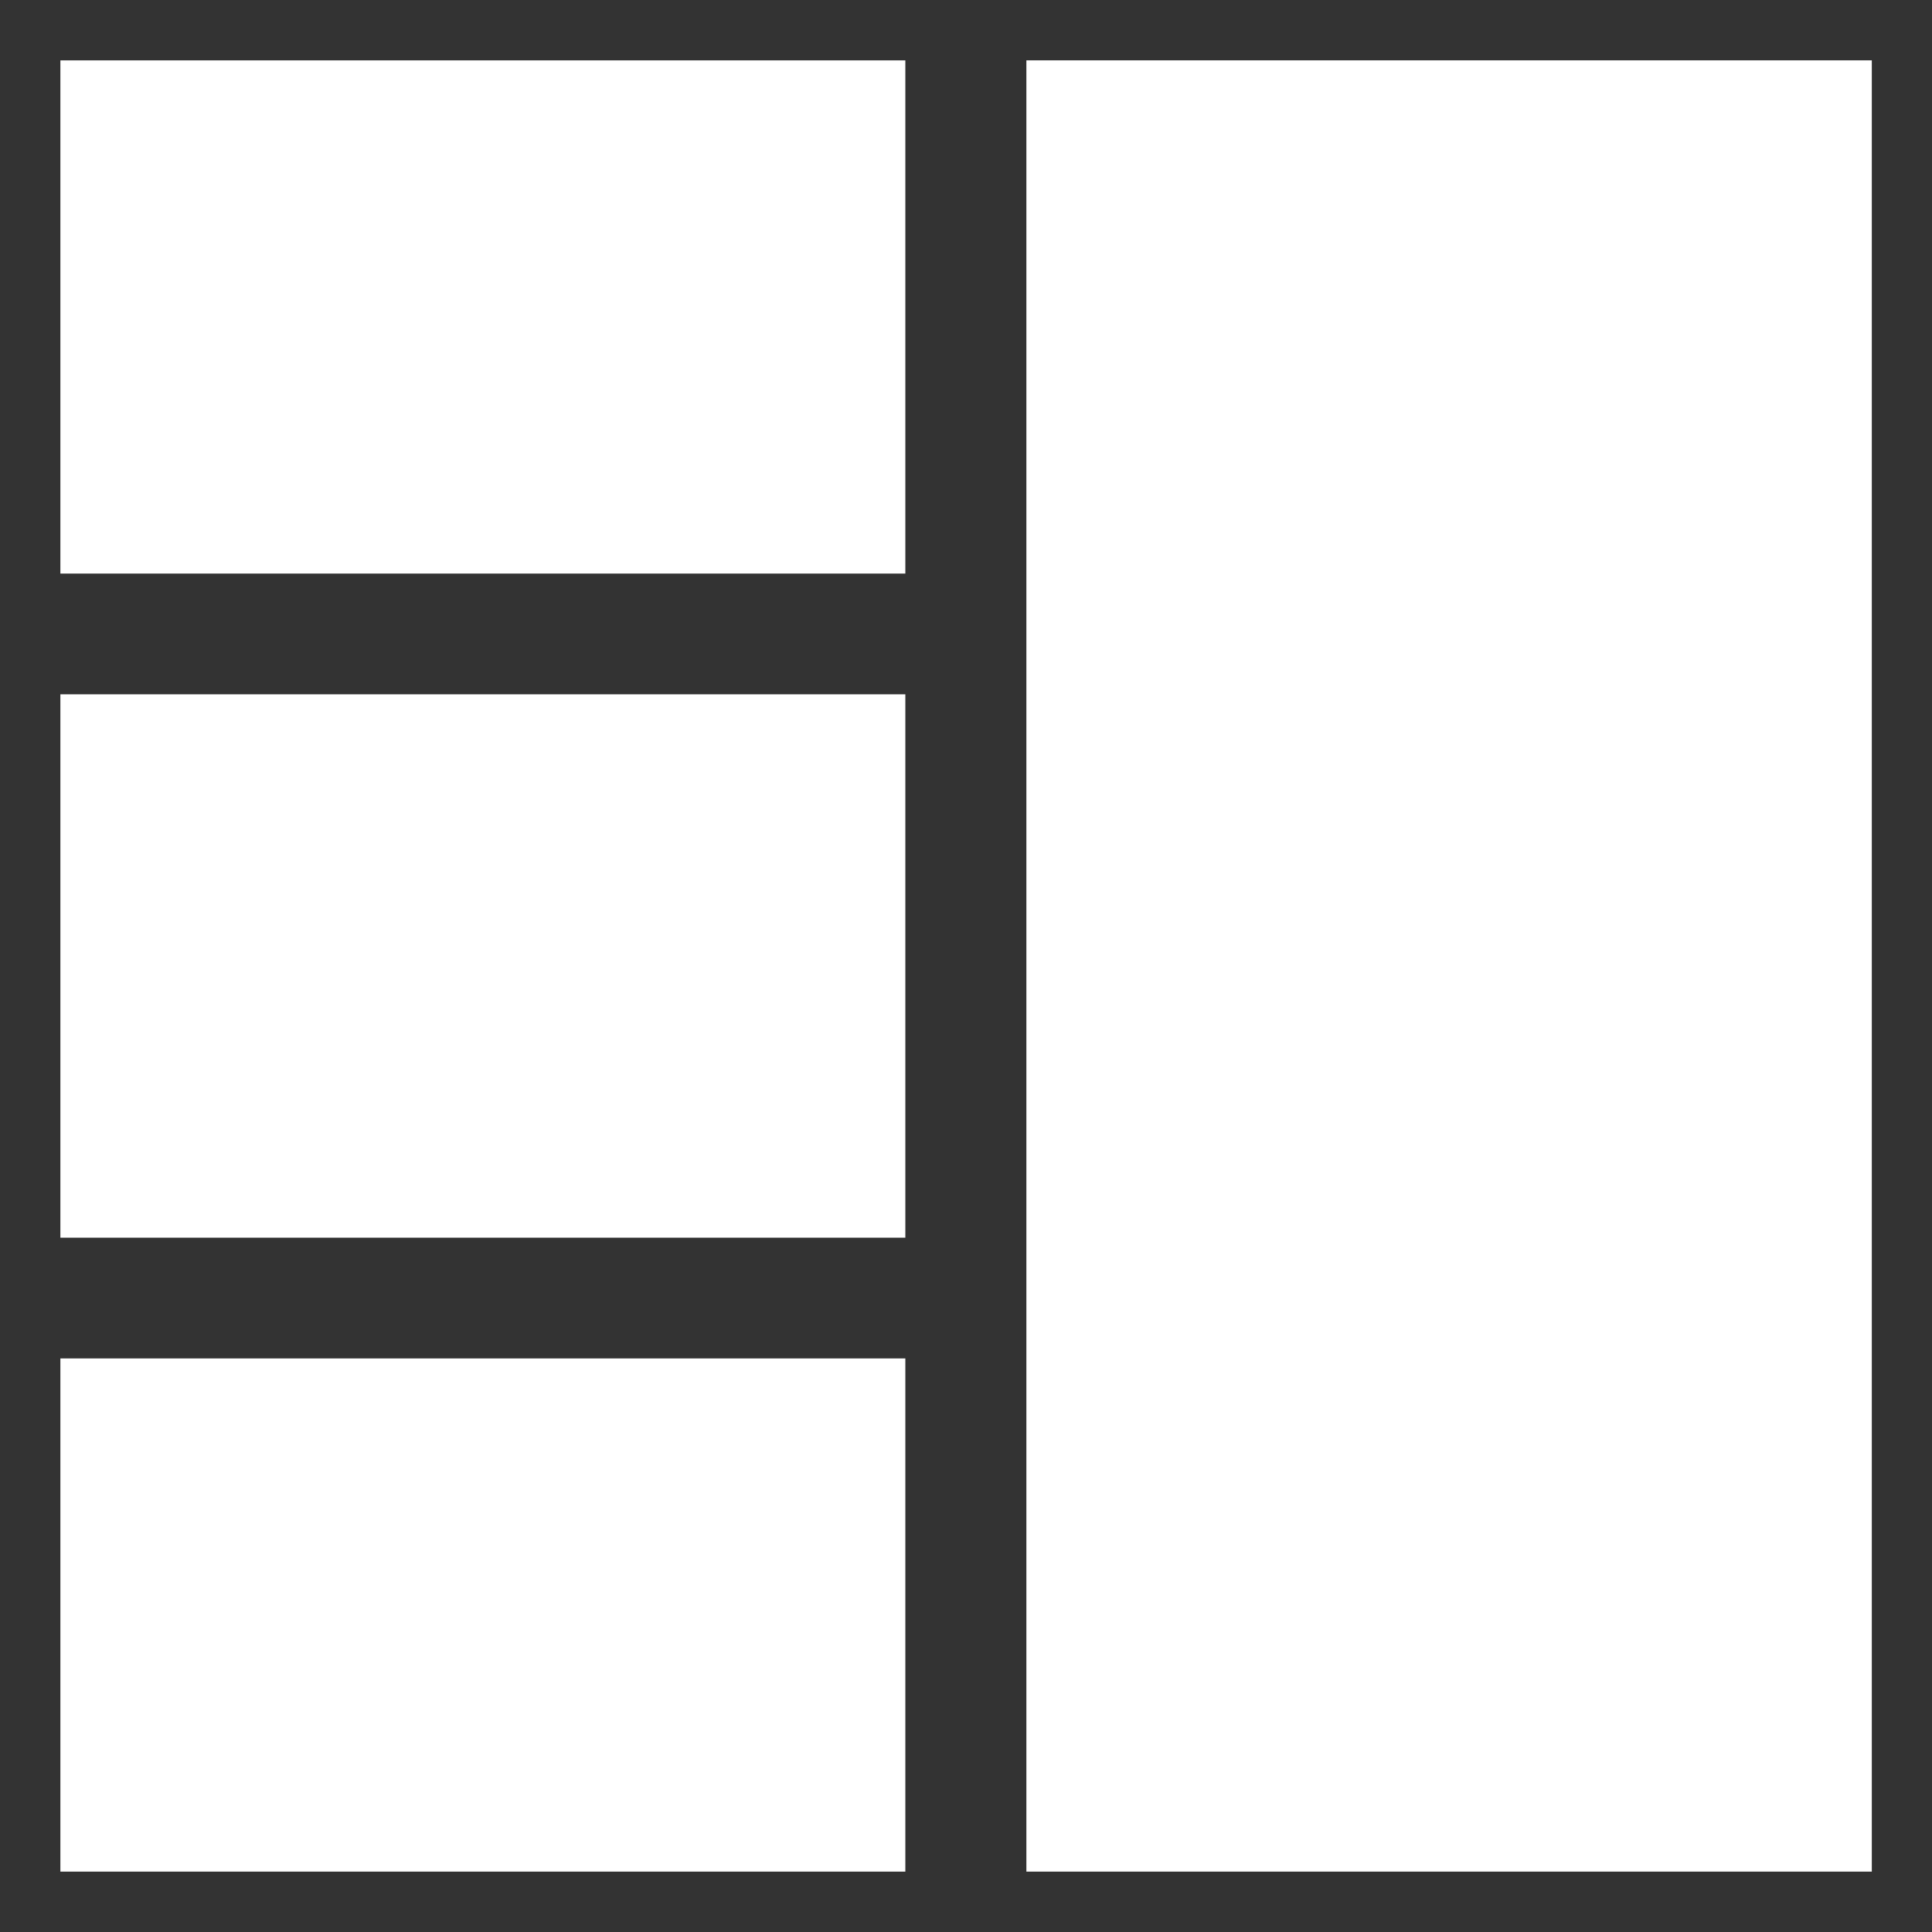 <?xml version="1.0" standalone="no"?>
<!DOCTYPE svg PUBLIC "-//W3C//DTD SVG 20010904//EN" "http://www.w3.org/TR/2001/REC-SVG-20010904/DTD/svg10.dtd">
<!-- Created using Krita: https://krita.org -->
<svg xmlns="http://www.w3.org/2000/svg" 
    xmlns:xlink="http://www.w3.org/1999/xlink"
    xmlns:krita="http://krita.org/namespaces/svg/krita"
    xmlns:sodipodi="http://sodipodi.sourceforge.net/DTD/sodipodi-0.dtd"
    width="63.992pt"
    height="63.992pt"
    viewBox="0 0 63.992 63.992">
<rect x="0" y="0" width="63.992" height="63.992" fill="#333333" stroke="none"/>
<defs/>
<rect id="shape0" transform="matrix(0 -1 0.737 0 2 61.992)" fill="#ffffff" fill-rule="evenodd" width="16.998" height="37.974"/><rect id="shape0" transform="matrix(0 -1 0.737 0 2 40.995)" fill="#ffffff" fill-rule="evenodd" stroke-opacity="0" stroke="#000000" stroke-width="0" stroke-linecap="square" stroke-linejoin="bevel" width="17.998" height="37.974"/><rect id="shape01" transform="matrix(0 -1 0.737 0 2 18.998)" fill="#ffffff" fill-rule="evenodd" stroke-opacity="0" stroke="#000000" stroke-width="0" stroke-linecap="square" stroke-linejoin="bevel" width="16.998" height="37.974"/><rect id="shape02" transform="matrix(0 -1 1.139 0 33.996 61.992)" fill="#ffffff" fill-rule="evenodd" stroke-opacity="0" stroke="#000000" stroke-width="0" stroke-linecap="square" stroke-linejoin="bevel" width="59.993" height="24.585"/>
</svg>
